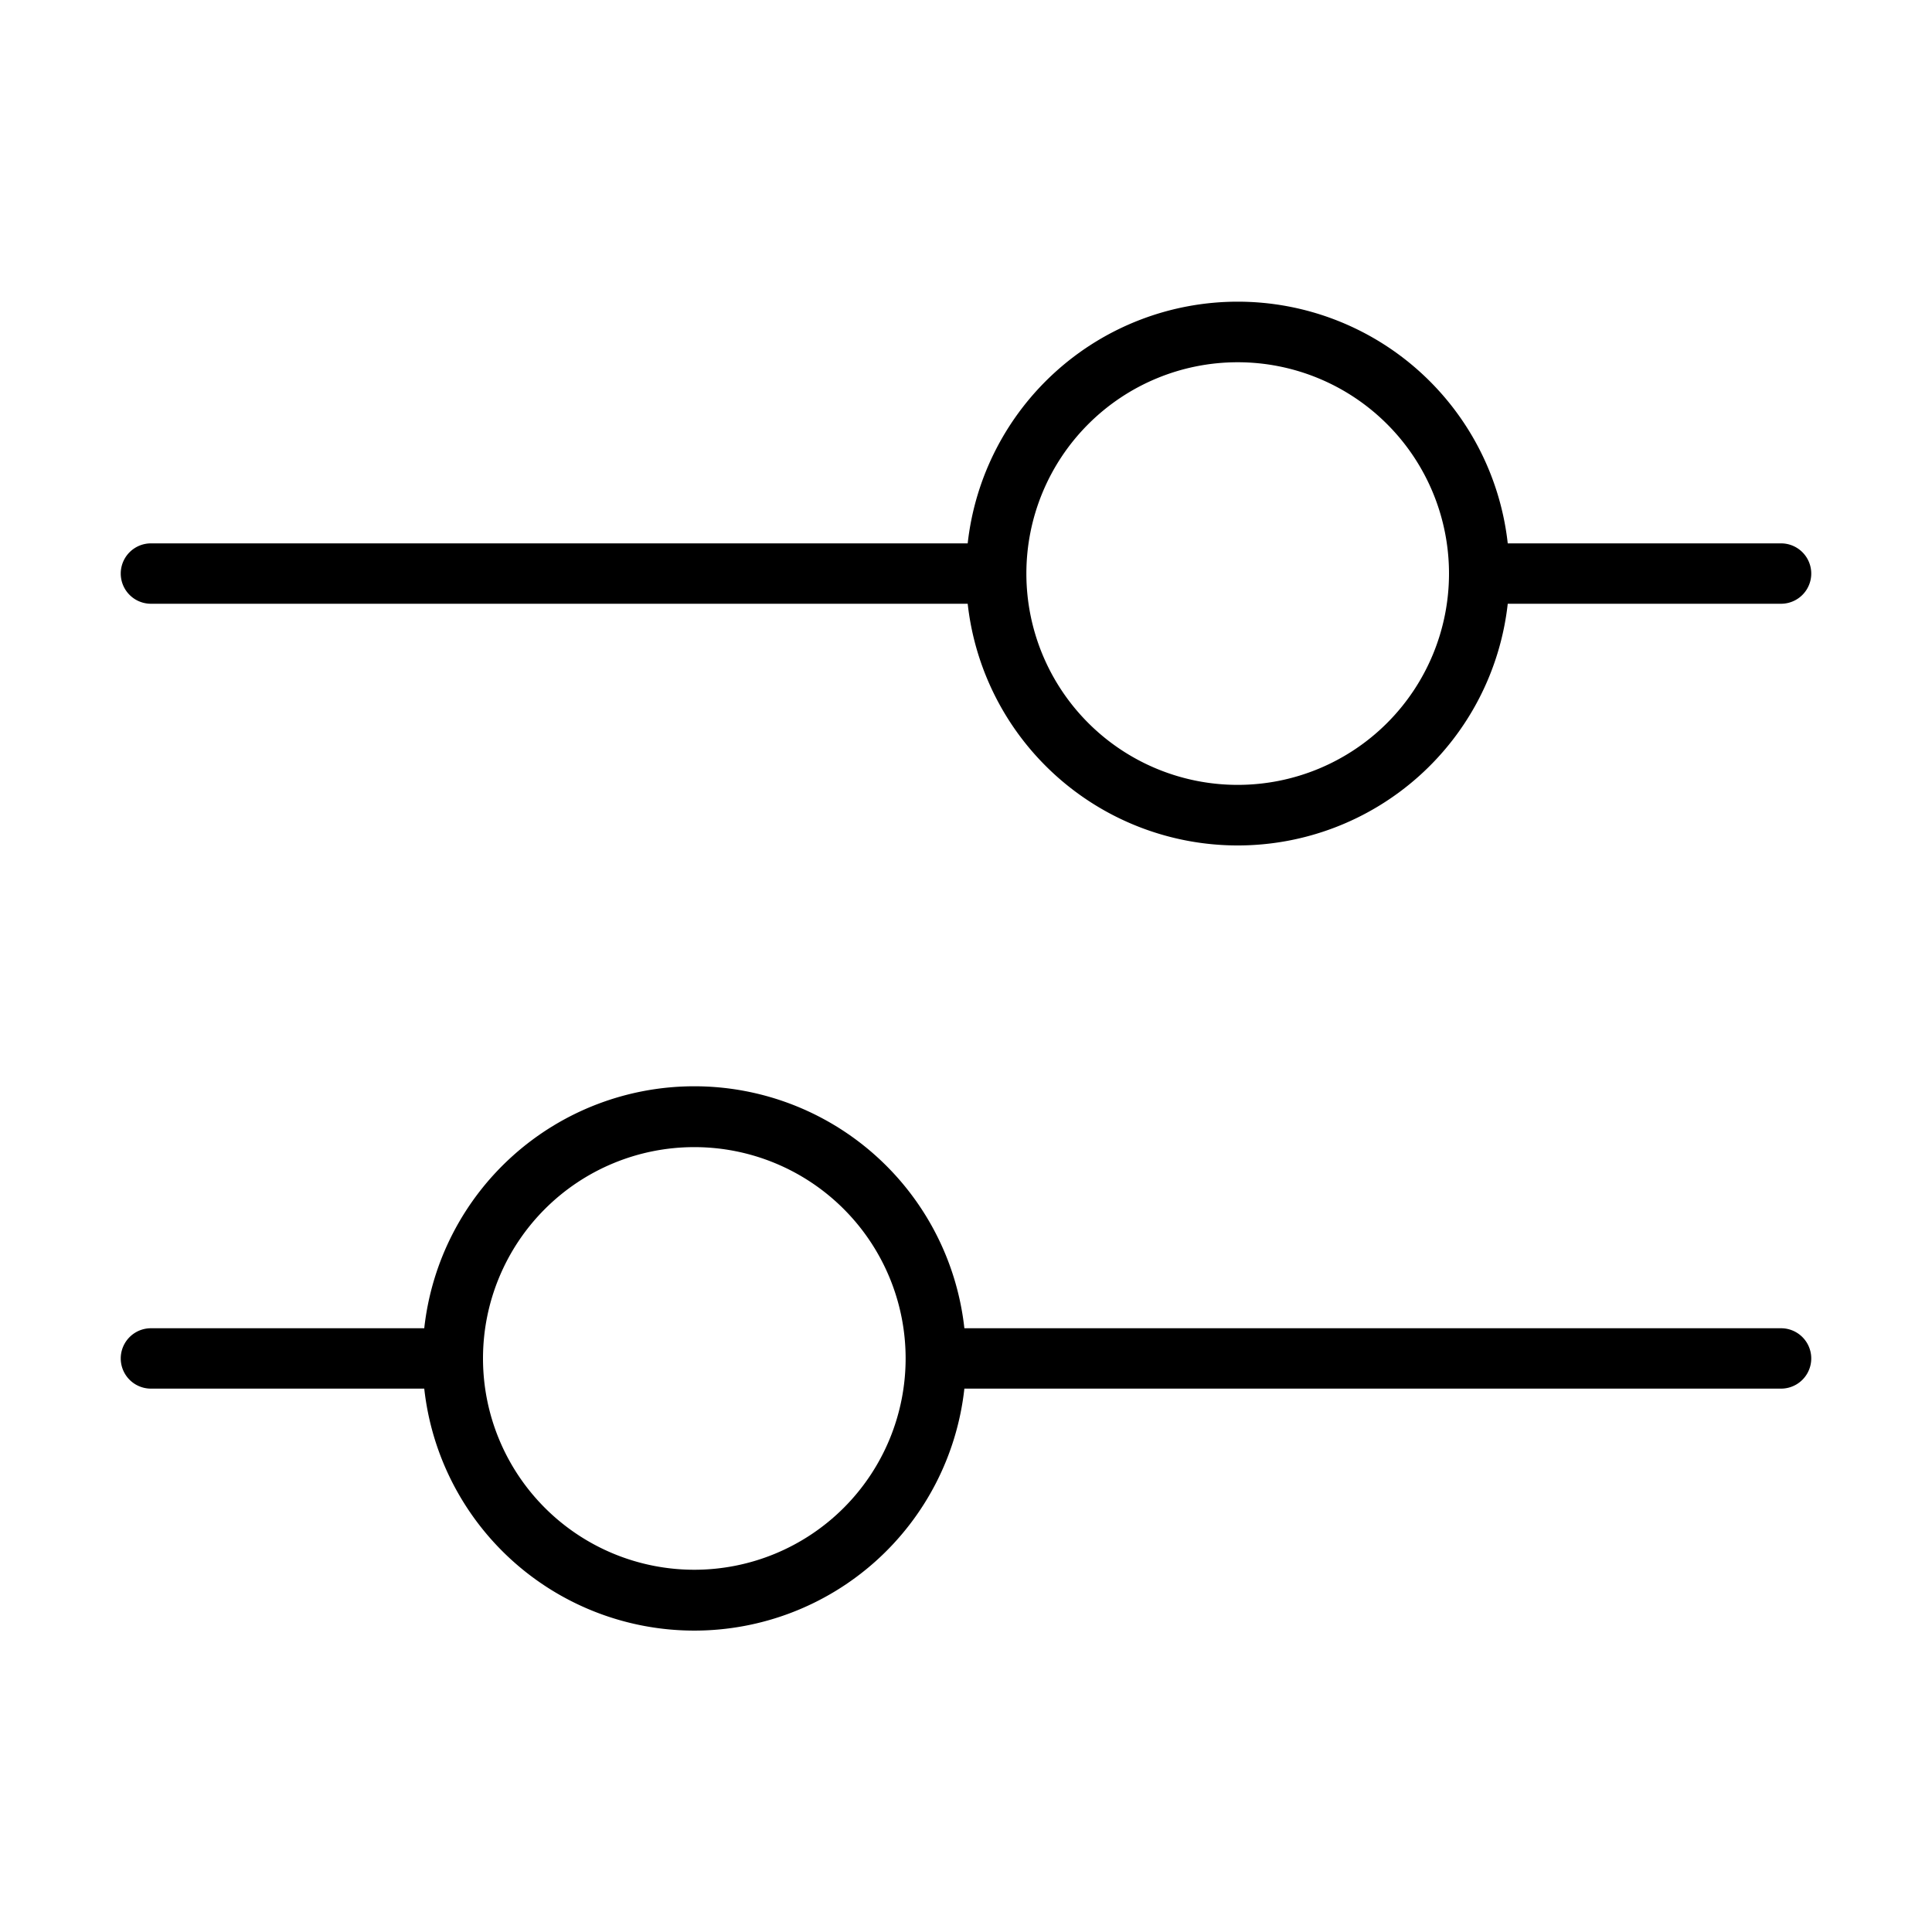 <svg xmlns="http://www.w3.org/2000/svg" xmlns:xlink="http://www.w3.org/1999/xlink" width="32" height="32" viewBox="0 0 32 32"><path fill="currentColor" d="M2.5 10h13.528a4.5 4.5 0 0 0 8.945 0H29.5a.5.5 0 0 0 0-1h-4.527a4.5 4.5 0 0 0-8.945 0H2.5a.5.5 0 0 0 0 1m18-4a3.5 3.5 0 1 1 0 7a3.5 3.5 0 0 1 0-7m-4.527 17a4.5 4.5 0 0 1-8.946 0H2.5a.5.5 0 0 1 0-1h4.527a4.5 4.5 0 0 1 8.946 0H29.5a.5.5 0 0 1 0 1zM8 22.5a3.5 3.5 0 1 0 7 0a3.5 3.5 0 0 0-7 0"/></svg>